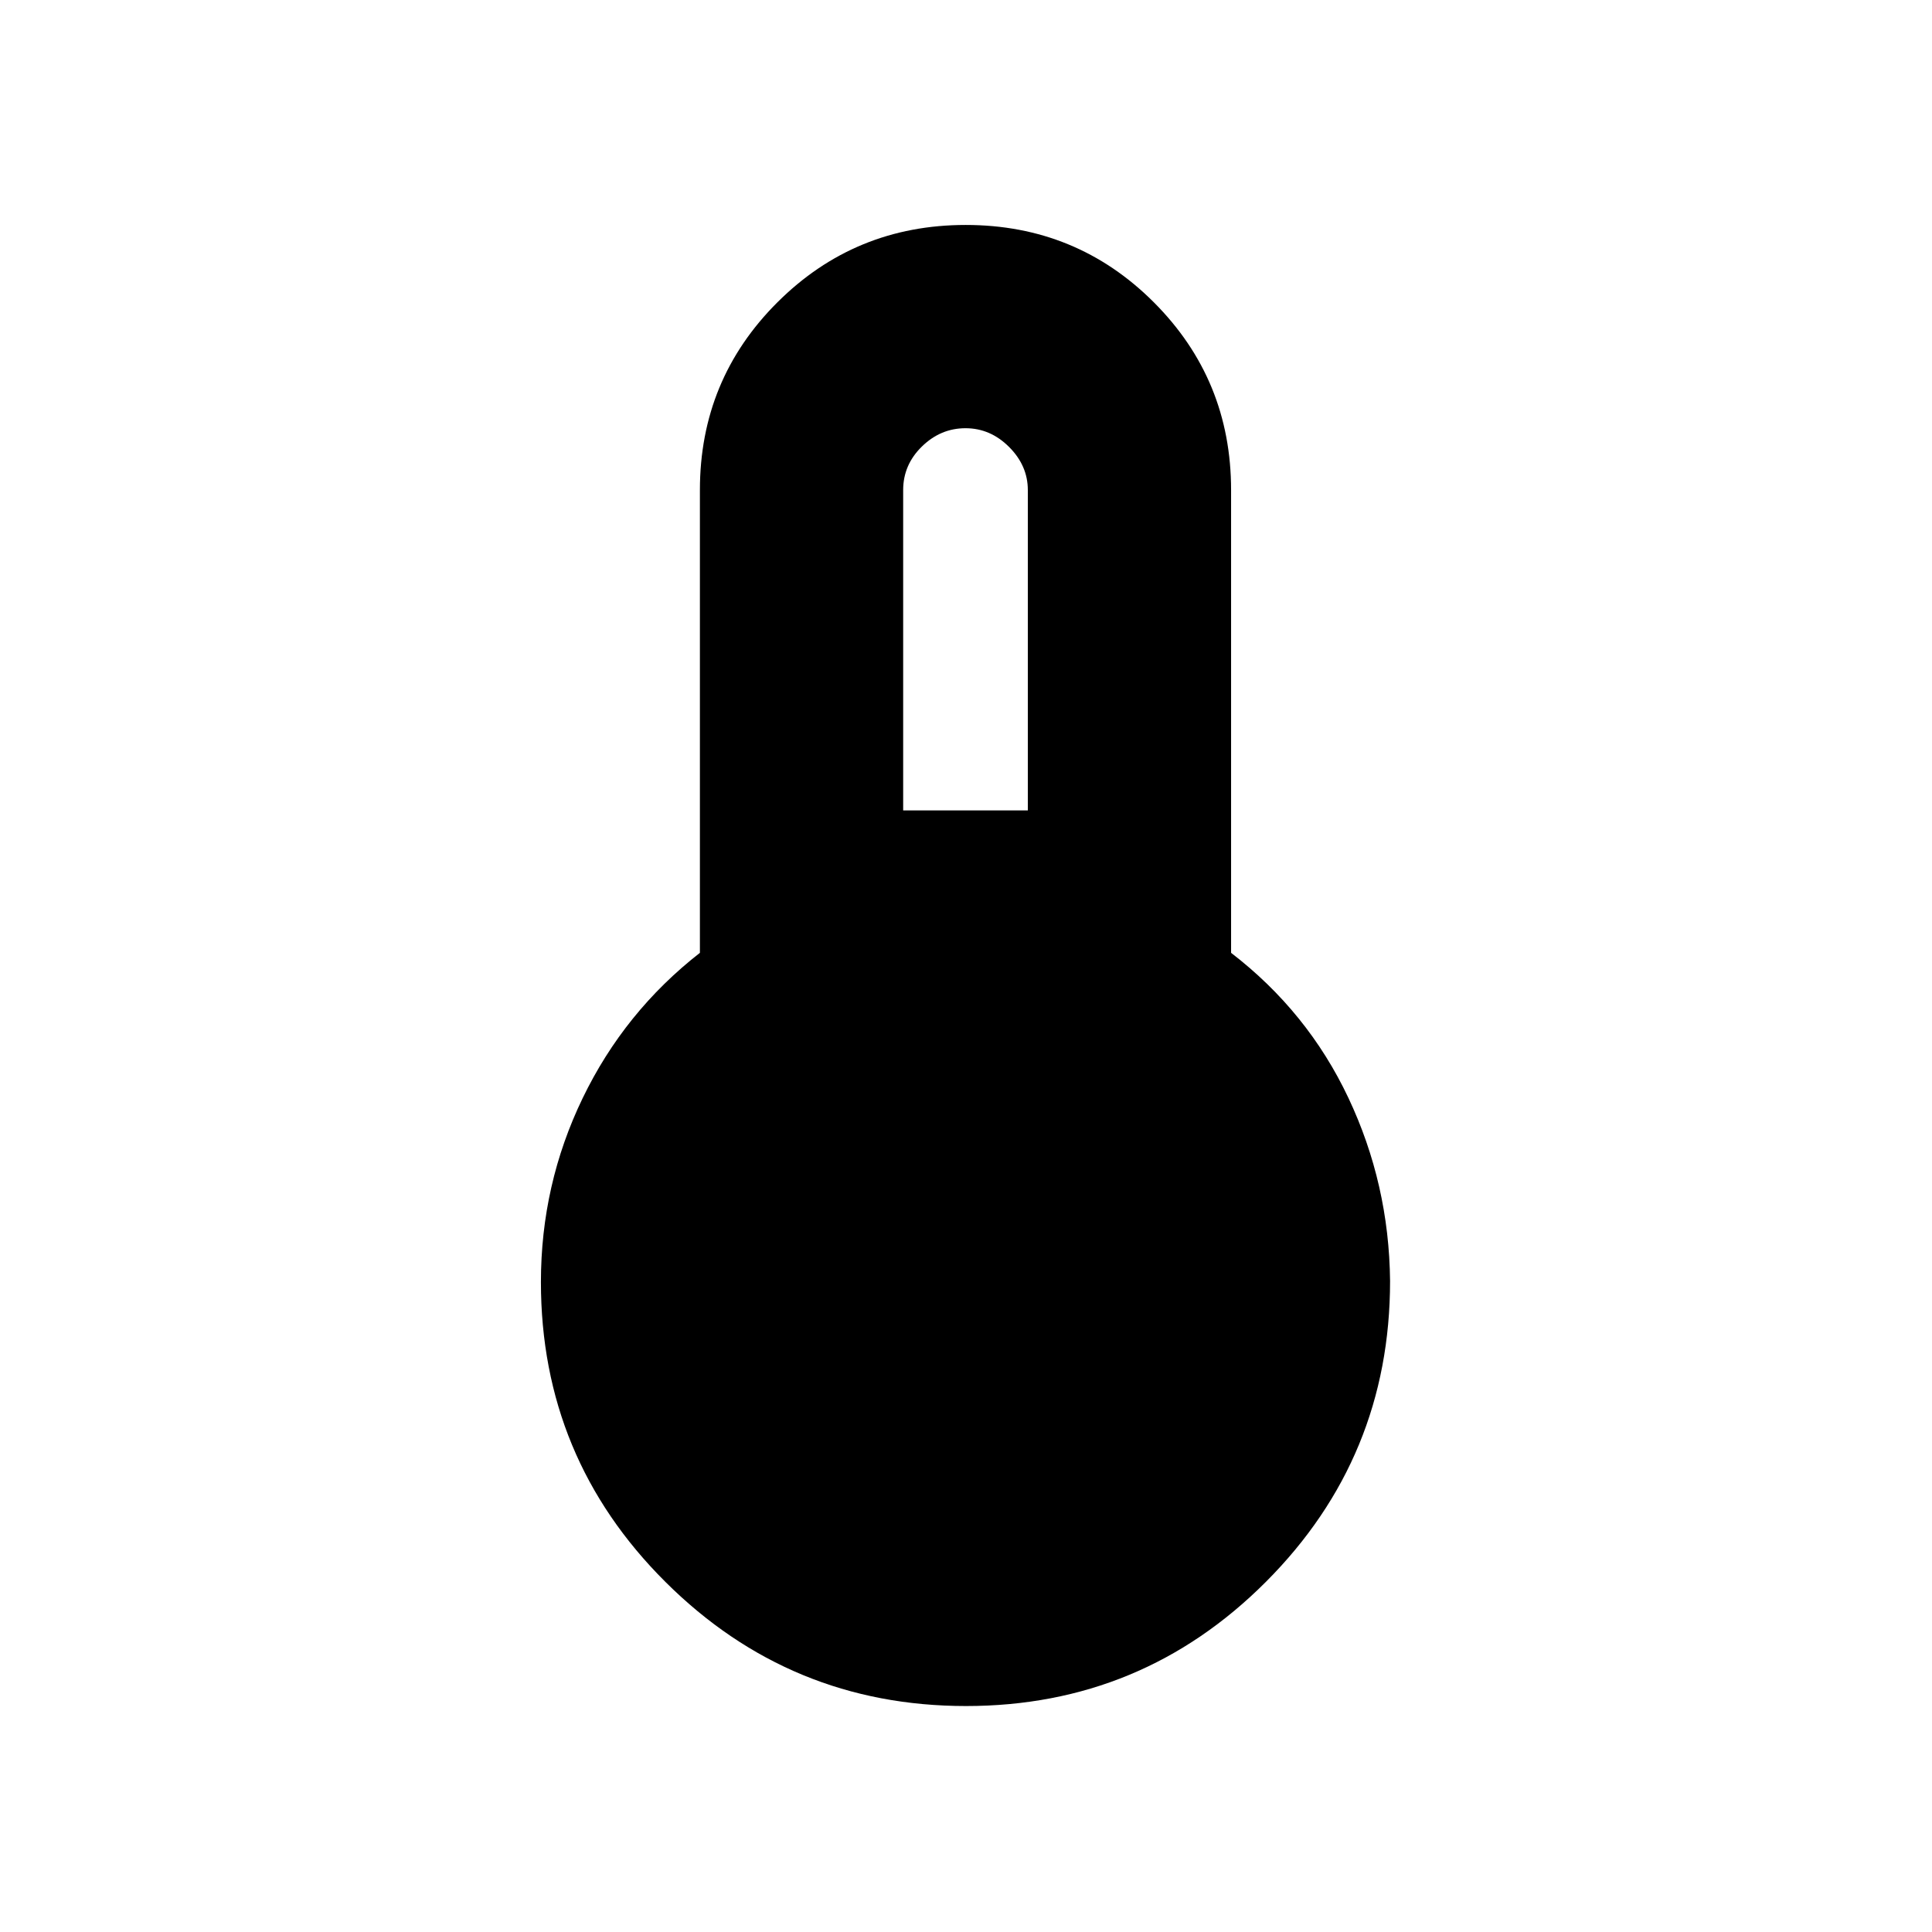 <svg xmlns="http://www.w3.org/2000/svg" height="24" viewBox="0 -960 960 960" width="24"><path d="M480.02-112.28q-87.43 0-149.34-61.64-61.9-61.63-61.9-149.08 0-48.41 20.75-91.35 20.75-42.93 58.25-72.19V-716.5q0-54.88 38.53-93.3 38.53-38.42 93.56-38.42 55.04 0 93.45 38.42 38.4 38.42 38.4 93.3v229.96q38.06 29.26 58.28 72.05 20.22 42.79 20.72 90.99 0 87.66-61.63 149.44t-149.07 61.78ZM448.78-557.3h61.94v-159.2q0-12.11-9.31-21.41-9.3-9.31-21.66-9.31t-21.66 9.09q-9.31 9.08-9.31 21.63v159.2Z"/></svg>